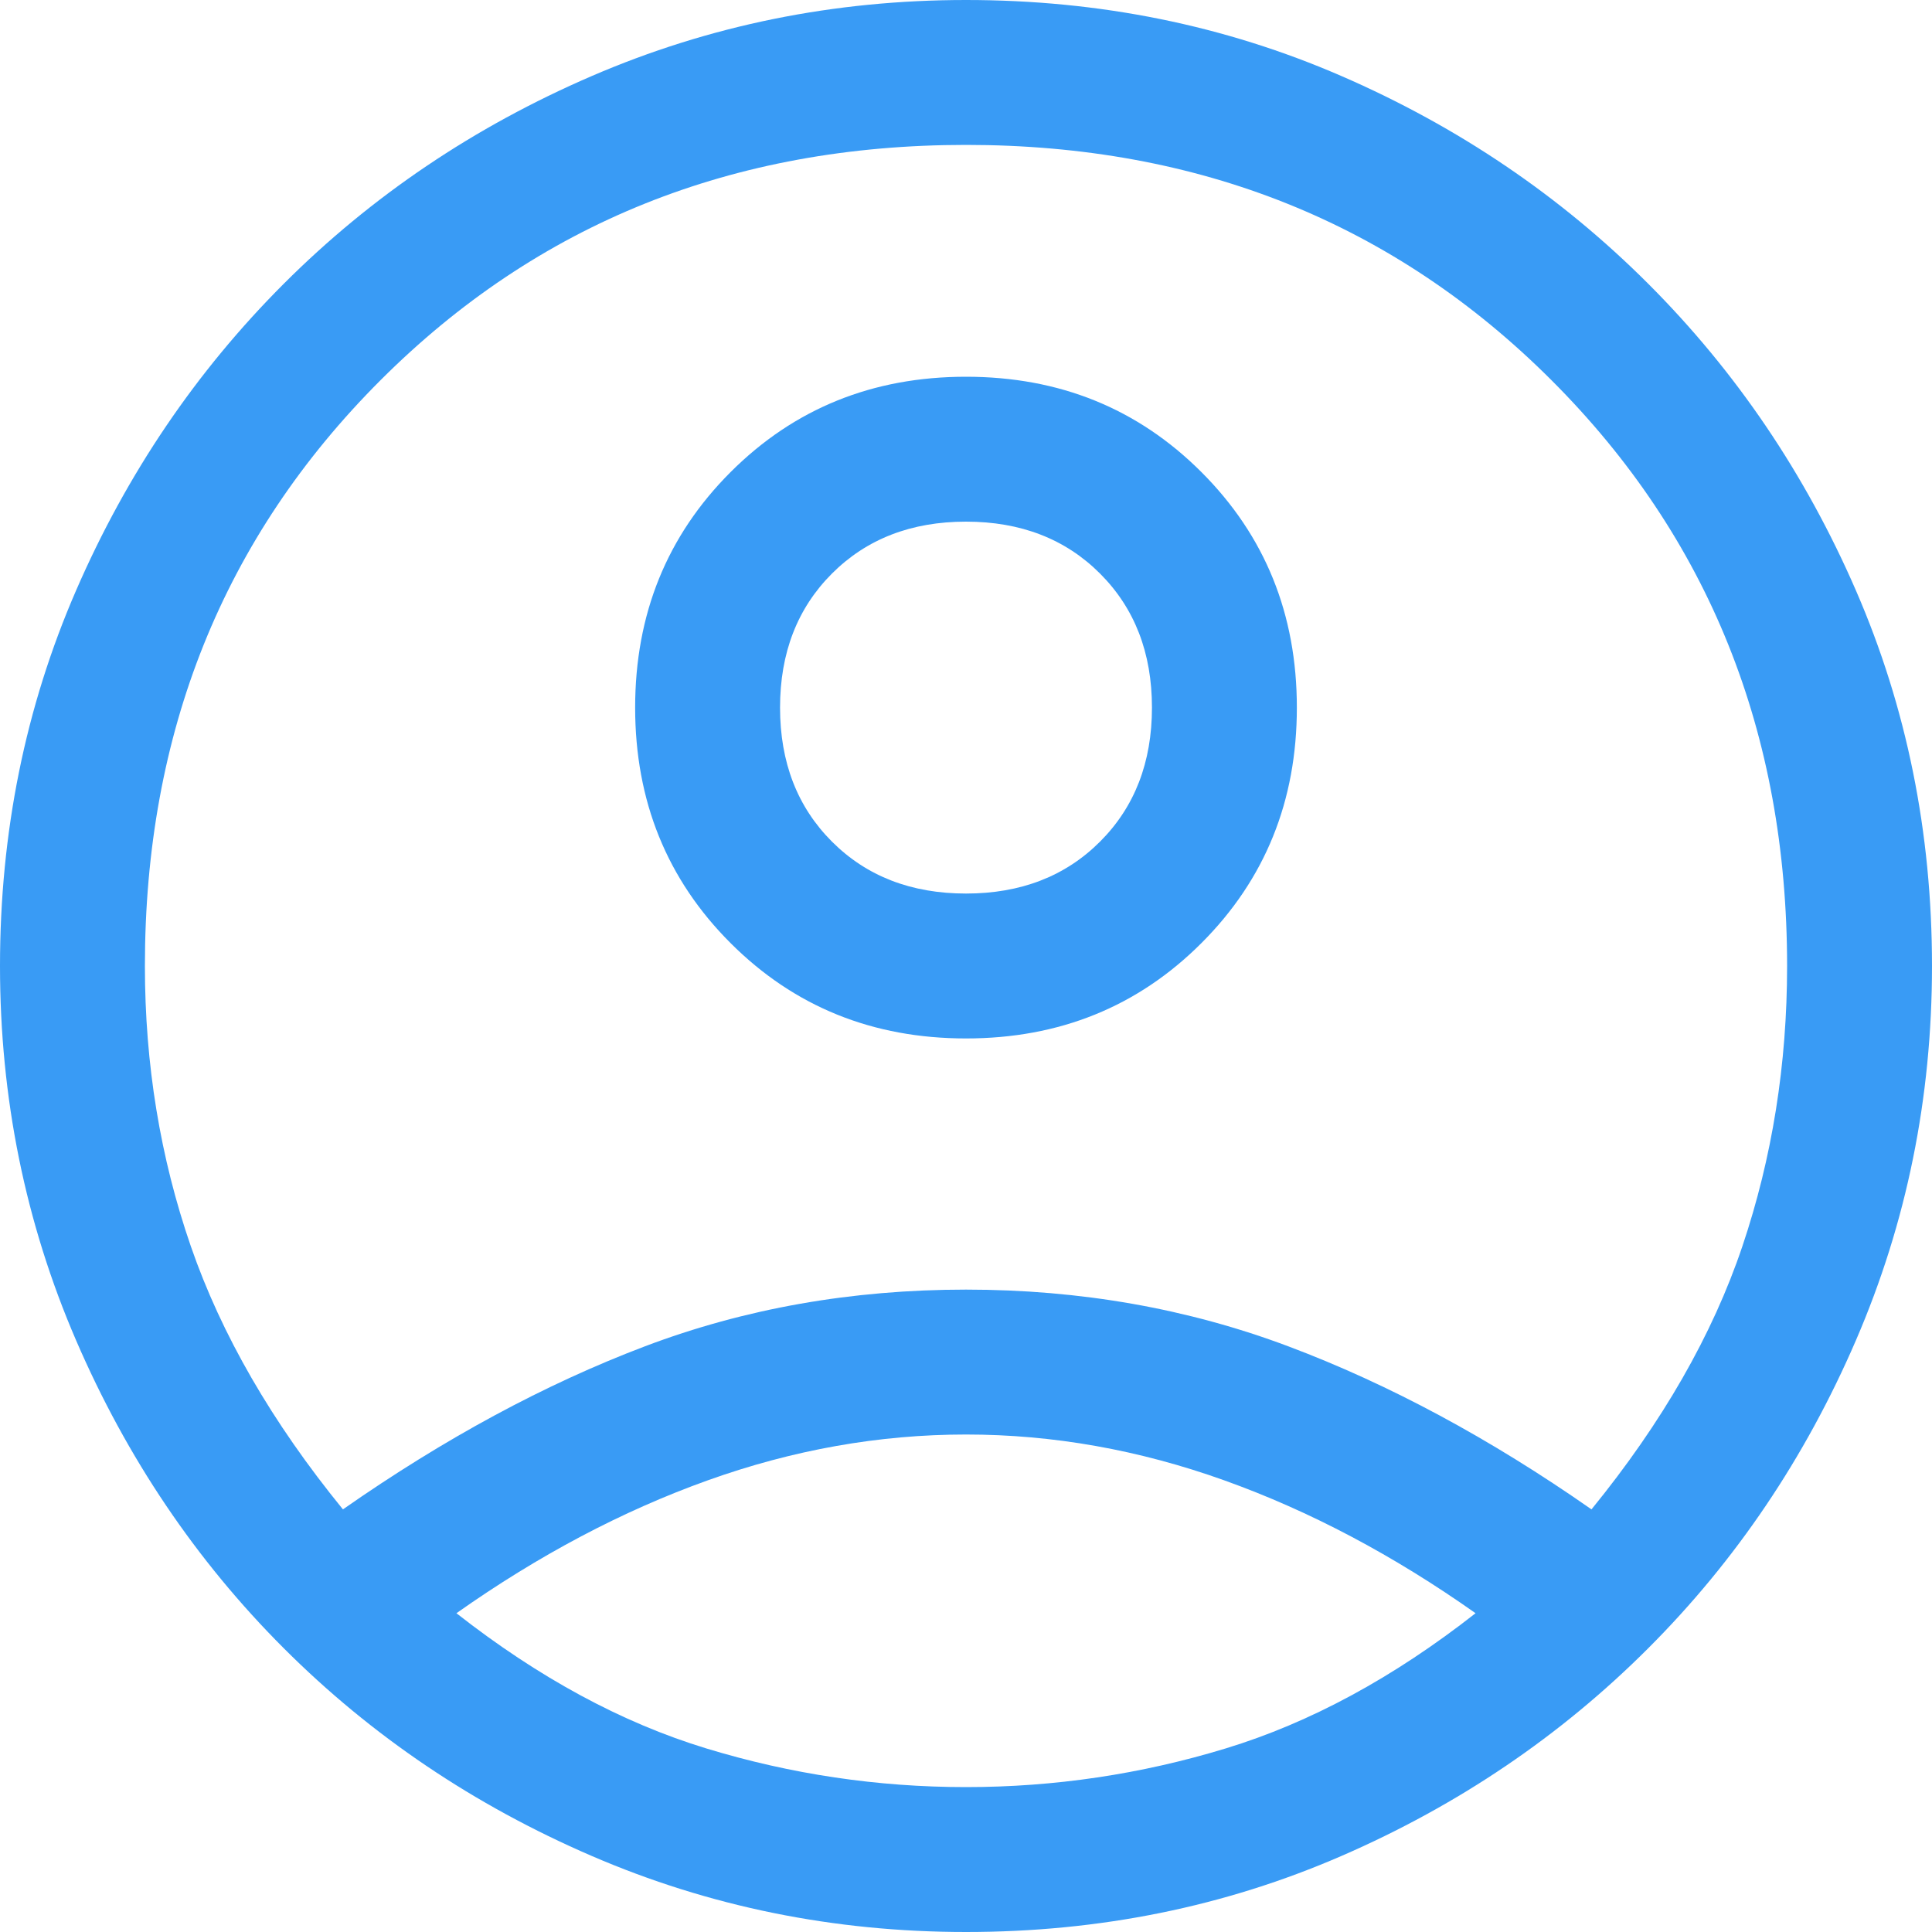 <svg width="40" height="40" viewBox="0 0 40 40" fill="none" xmlns="http://www.w3.org/2000/svg">
<path d="M7.1 31.25C9.2 29.783 11.283 28.658 13.35 27.875C15.417 27.092 17.633 26.7 20 26.7C22.367 26.7 24.592 27.092 26.675 27.875C28.758 28.658 30.85 29.783 32.95 31.25C34.417 29.45 35.458 27.633 36.075 25.8C36.692 23.967 37 22.033 37 20C37 15.167 35.375 11.125 32.125 7.875C28.875 4.625 24.833 3 20 3C15.167 3 11.125 4.625 7.875 7.875C4.625 11.125 3 15.167 3 20C3 22.033 3.317 23.967 3.95 25.8C4.583 27.633 5.633 29.45 7.1 31.25ZM20 21.5C18.067 21.5 16.442 20.842 15.125 19.525C13.808 18.208 13.15 16.583 13.15 14.65C13.15 12.717 13.808 11.092 15.125 9.775C16.442 8.458 18.067 7.8 20 7.8C21.933 7.8 23.558 8.458 24.875 9.775C26.192 11.092 26.85 12.717 26.85 14.65C26.85 16.583 26.192 18.208 24.875 19.525C23.558 20.842 21.933 21.5 20 21.5ZM20 40C17.267 40 14.683 39.475 12.25 38.425C9.817 37.375 7.692 35.942 5.875 34.125C4.058 32.308 2.625 30.183 1.575 27.75C0.525 25.317 0 22.733 0 20C0 17.233 0.525 14.642 1.575 12.225C2.625 9.808 4.058 7.692 5.875 5.875C7.692 4.058 9.817 2.625 12.25 1.575C14.683 0.525 17.267 0 20 0C22.767 0 25.358 0.525 27.775 1.575C30.192 2.625 32.308 4.058 34.125 5.875C35.942 7.692 37.375 9.808 38.425 12.225C39.475 14.642 40 17.233 40 20C40 22.733 39.475 25.317 38.425 27.75C37.375 30.183 35.942 32.308 34.125 34.125C32.308 35.942 30.192 37.375 27.775 38.425C25.358 39.475 22.767 40 20 40ZM20 37C21.833 37 23.625 36.733 25.375 36.2C27.125 35.667 28.85 34.733 30.55 33.4C28.85 32.2 27.117 31.283 25.35 30.65C23.583 30.017 21.8 29.7 20 29.7C18.2 29.7 16.417 30.017 14.65 30.65C12.883 31.283 11.15 32.2 9.45 33.4C11.15 34.733 12.875 35.667 14.625 36.2C16.375 36.733 18.167 37 20 37ZM20 18.5C21.133 18.5 22.058 18.142 22.775 17.425C23.492 16.708 23.85 15.783 23.85 14.65C23.85 13.517 23.492 12.592 22.775 11.875C22.058 11.158 21.133 10.8 20 10.8C18.867 10.8 17.942 11.158 17.225 11.875C16.508 12.592 16.15 13.517 16.15 14.65C16.15 15.783 16.508 16.708 17.225 17.425C17.942 18.142 18.867 18.5 20 18.5Z" fill="#399BF5"/>
</svg>
